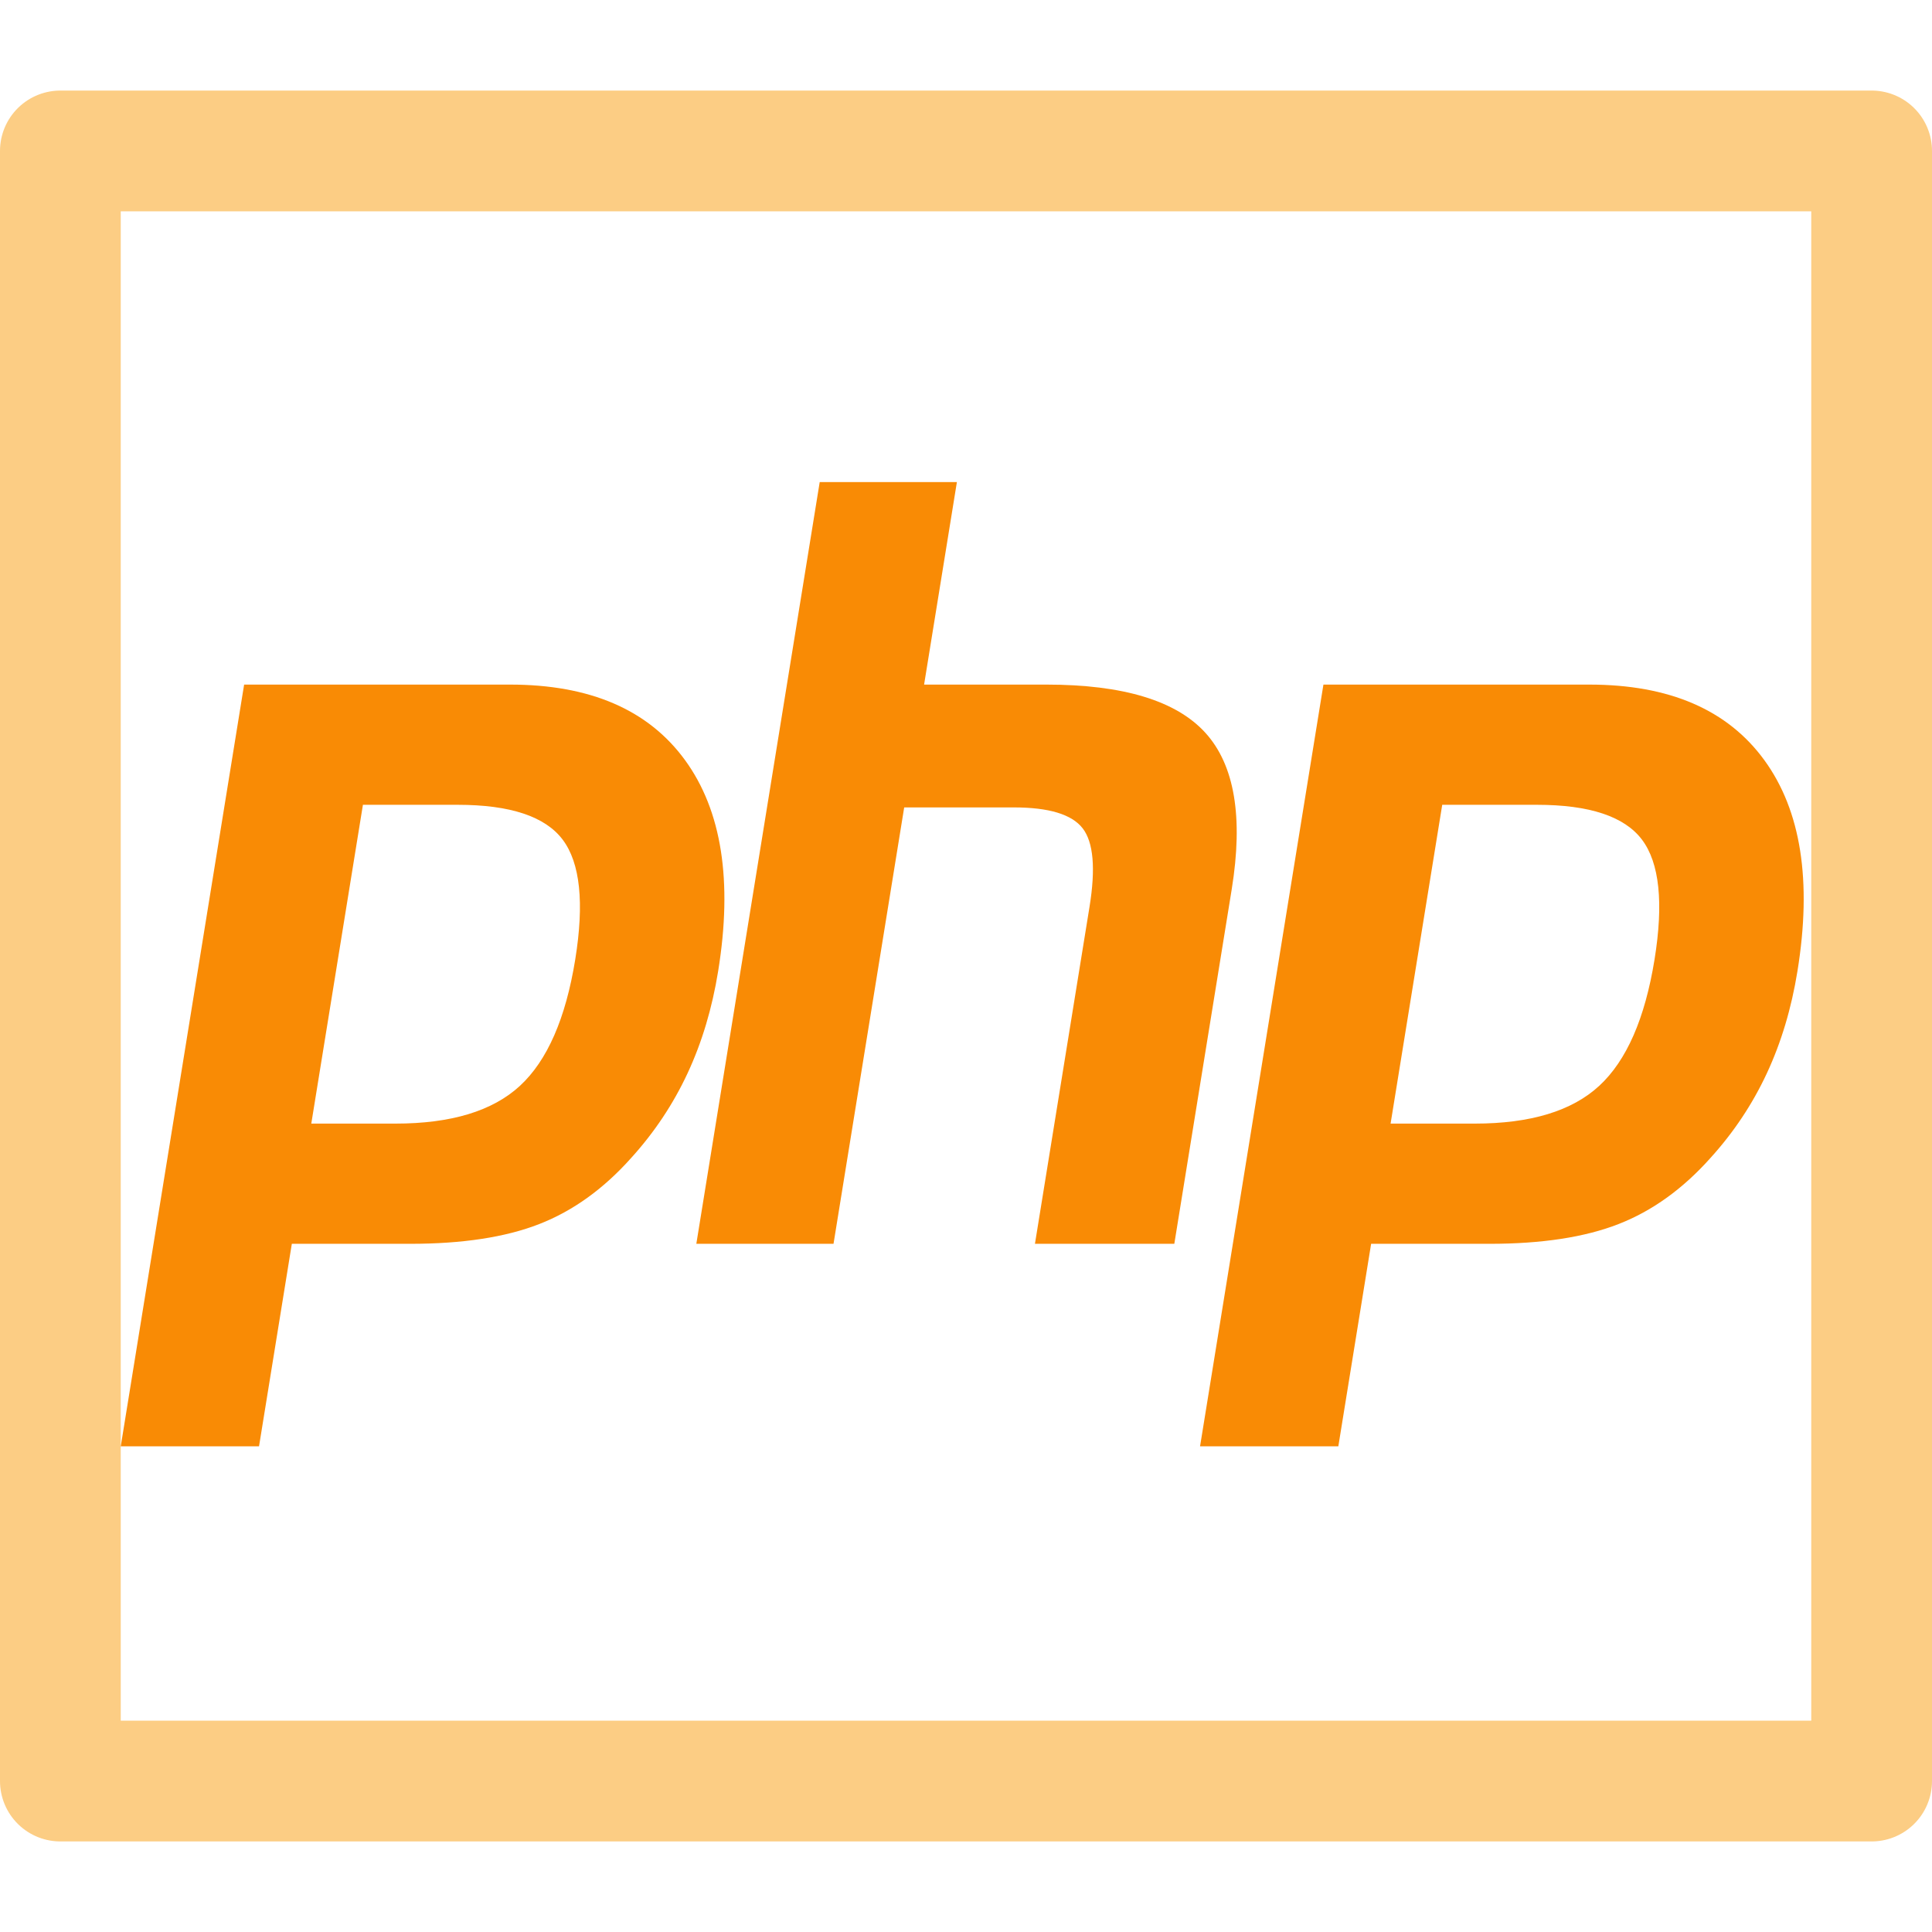 <?xml version="1.0" encoding="UTF-8" standalone="no"?>
<svg
   xmlns:dc="http://purl.org/dc/elements/1.1/"
   xmlns:cc="http://creativecommons.org/ns#"
   xmlns:rdf="http://www.w3.org/1999/02/22-rdf-syntax-ns#"
   xmlns:svg="http://www.w3.org/2000/svg"
   xmlns="http://www.w3.org/2000/svg"
   xmlns:sodipodi="http://sodipodi.sourceforge.net/DTD/sodipodi-0.dtd"
   xmlns:inkscape="http://www.inkscape.org/namespaces/inkscape"
   height="32"
   version="1.1"
   viewBox="0 0 32 32"
   width="32"
   xml:space="preserve"
   id="svg2"
   inkscape:version="0.91 r13725"
   sodipodi:docname="mime-php.svg"><defs
     id="defs15" /><sodipodi:namedview
     pagecolor="#ffffff"
     bordercolor="#666666"
     borderopacity="1"
     objecttolerance="10"
     gridtolerance="10"
     guidetolerance="10"
     inkscape:pageopacity="0"
     inkscape:pageshadow="2"
     inkscape:window-width="2560"
     inkscape:window-height="1385"
     id="namedview13"
     showgrid="false"
     inkscape:zoom="5.6568542"
     inkscape:cx="-53.67533"
     inkscape:cy="-9.2533868"
     inkscape:window-x="-8"
     inkscape:window-y="-8"
     inkscape:window-maximized="1"
     inkscape:current-layer="svg2"
     inkscape:showpageshadow="false" /><g
     id="Layer_2"
     transform="matrix(0.055,0,0,0.066,1.89,-0.336)"
     style="fill:#f98b05;fill-opacity:1;stroke:none;stroke-opacity:1"><g
       id="g5"
       style="fill:#f98b05;fill-opacity:1;stroke:none;stroke-opacity:1"><path
         d="m 103.462,207.061 c 15.821,0 26.365,2.92 31.637,8.761 5.267,5.841 6.522,15.867 3.766,30.074 -2.879,14.795 -8.423,25.355 -16.641,31.682 -8.218,6.328 -20.724,9.488 -37.513,9.488 l -25.33,0 15.549,-80.005 28.532,0 z M 2,368.057 l 41.643,0 9.877,-50.823 35.669,0 c 15.739,0 28.686,-1.65 38.85,-4.96 10.165,-3.305 19.402,-8.848 27.717,-16.63 6.978,-6.415 12.624,-13.49 16.948,-21.227 4.319,-7.731 7.388,-16.267 9.202,-25.601 4.406,-22.66 1.081,-40.31 -9.965,-52.955 -11.046,-12.645 -28.619,-18.967 -52.709,-18.967 l -80.078,0 L 2,368.057 Z"
         id="path7"
         inkscape:connector-curvature="0"
         style="fill:#f98b05;fill-opacity:1;stroke:none;stroke-opacity:1" /><path
         d="m 212.49,126.071 41.314,0 -9.878,50.823 36.806,0 c 23.157,0 39.132,4.042 47.924,12.117 8.791,8.08 11.425,21.17 7.91,39.266 l -17.286,88.957 -41.97,0 16.436,-84.582 c 1.87,-9.622 1.184,-16.185 -2.064,-19.684 -3.248,-3.5 -10.159,-5.251 -20.729,-5.251 l -33.02,0 -21.283,109.516 -41.315,0 37.155,-191.162 z"
         id="path9"
         inkscape:connector-curvature="0"
         style="fill:#f98b05;fill-opacity:1;stroke:none;stroke-opacity:1" /><path
         d="m 428.49,207.061 c 15.821,0 26.365,2.92 31.637,8.761 5.269,5.841 6.523,15.867 3.766,30.074 -2.879,14.795 -8.421,25.355 -16.641,31.682 -8.218,6.328 -20.724,9.488 -37.513,9.488 l -25.329,0 15.549,-80.005 28.531,0 z m -101.461,160.996 41.643,0 9.876,-50.823 35.669,0 c 15.739,0 28.686,-1.65 38.851,-4.96 10.164,-3.305 19.401,-8.848 27.717,-16.63 6.979,-6.415 12.624,-13.49 16.948,-21.227 4.318,-7.731 7.388,-16.267 9.201,-25.601 4.406,-22.66 1.082,-40.31 -9.965,-52.955 -11.046,-12.645 -28.619,-18.967 -52.709,-18.967 l -80.076,0 -37.155,191.163 z"
         id="path11"
         inkscape:connector-curvature="0"
         style="fill:#f98b05;fill-opacity:1;stroke:none;stroke-opacity:1" /></g></g><rect
     style="opacity:1;fill:none;fill-opacity:1;fill-rule:evenodd;stroke:#f99905;stroke-width:2;stroke-linecap:round;stroke-linejoin:round;stroke-miterlimit:4;stroke-dasharray:none;stroke-dashoffset:0;stroke-opacity:0.49"
     id="rect4137"
     width="30"
     height="27"
     x="1"
     y="2.5" /></svg>